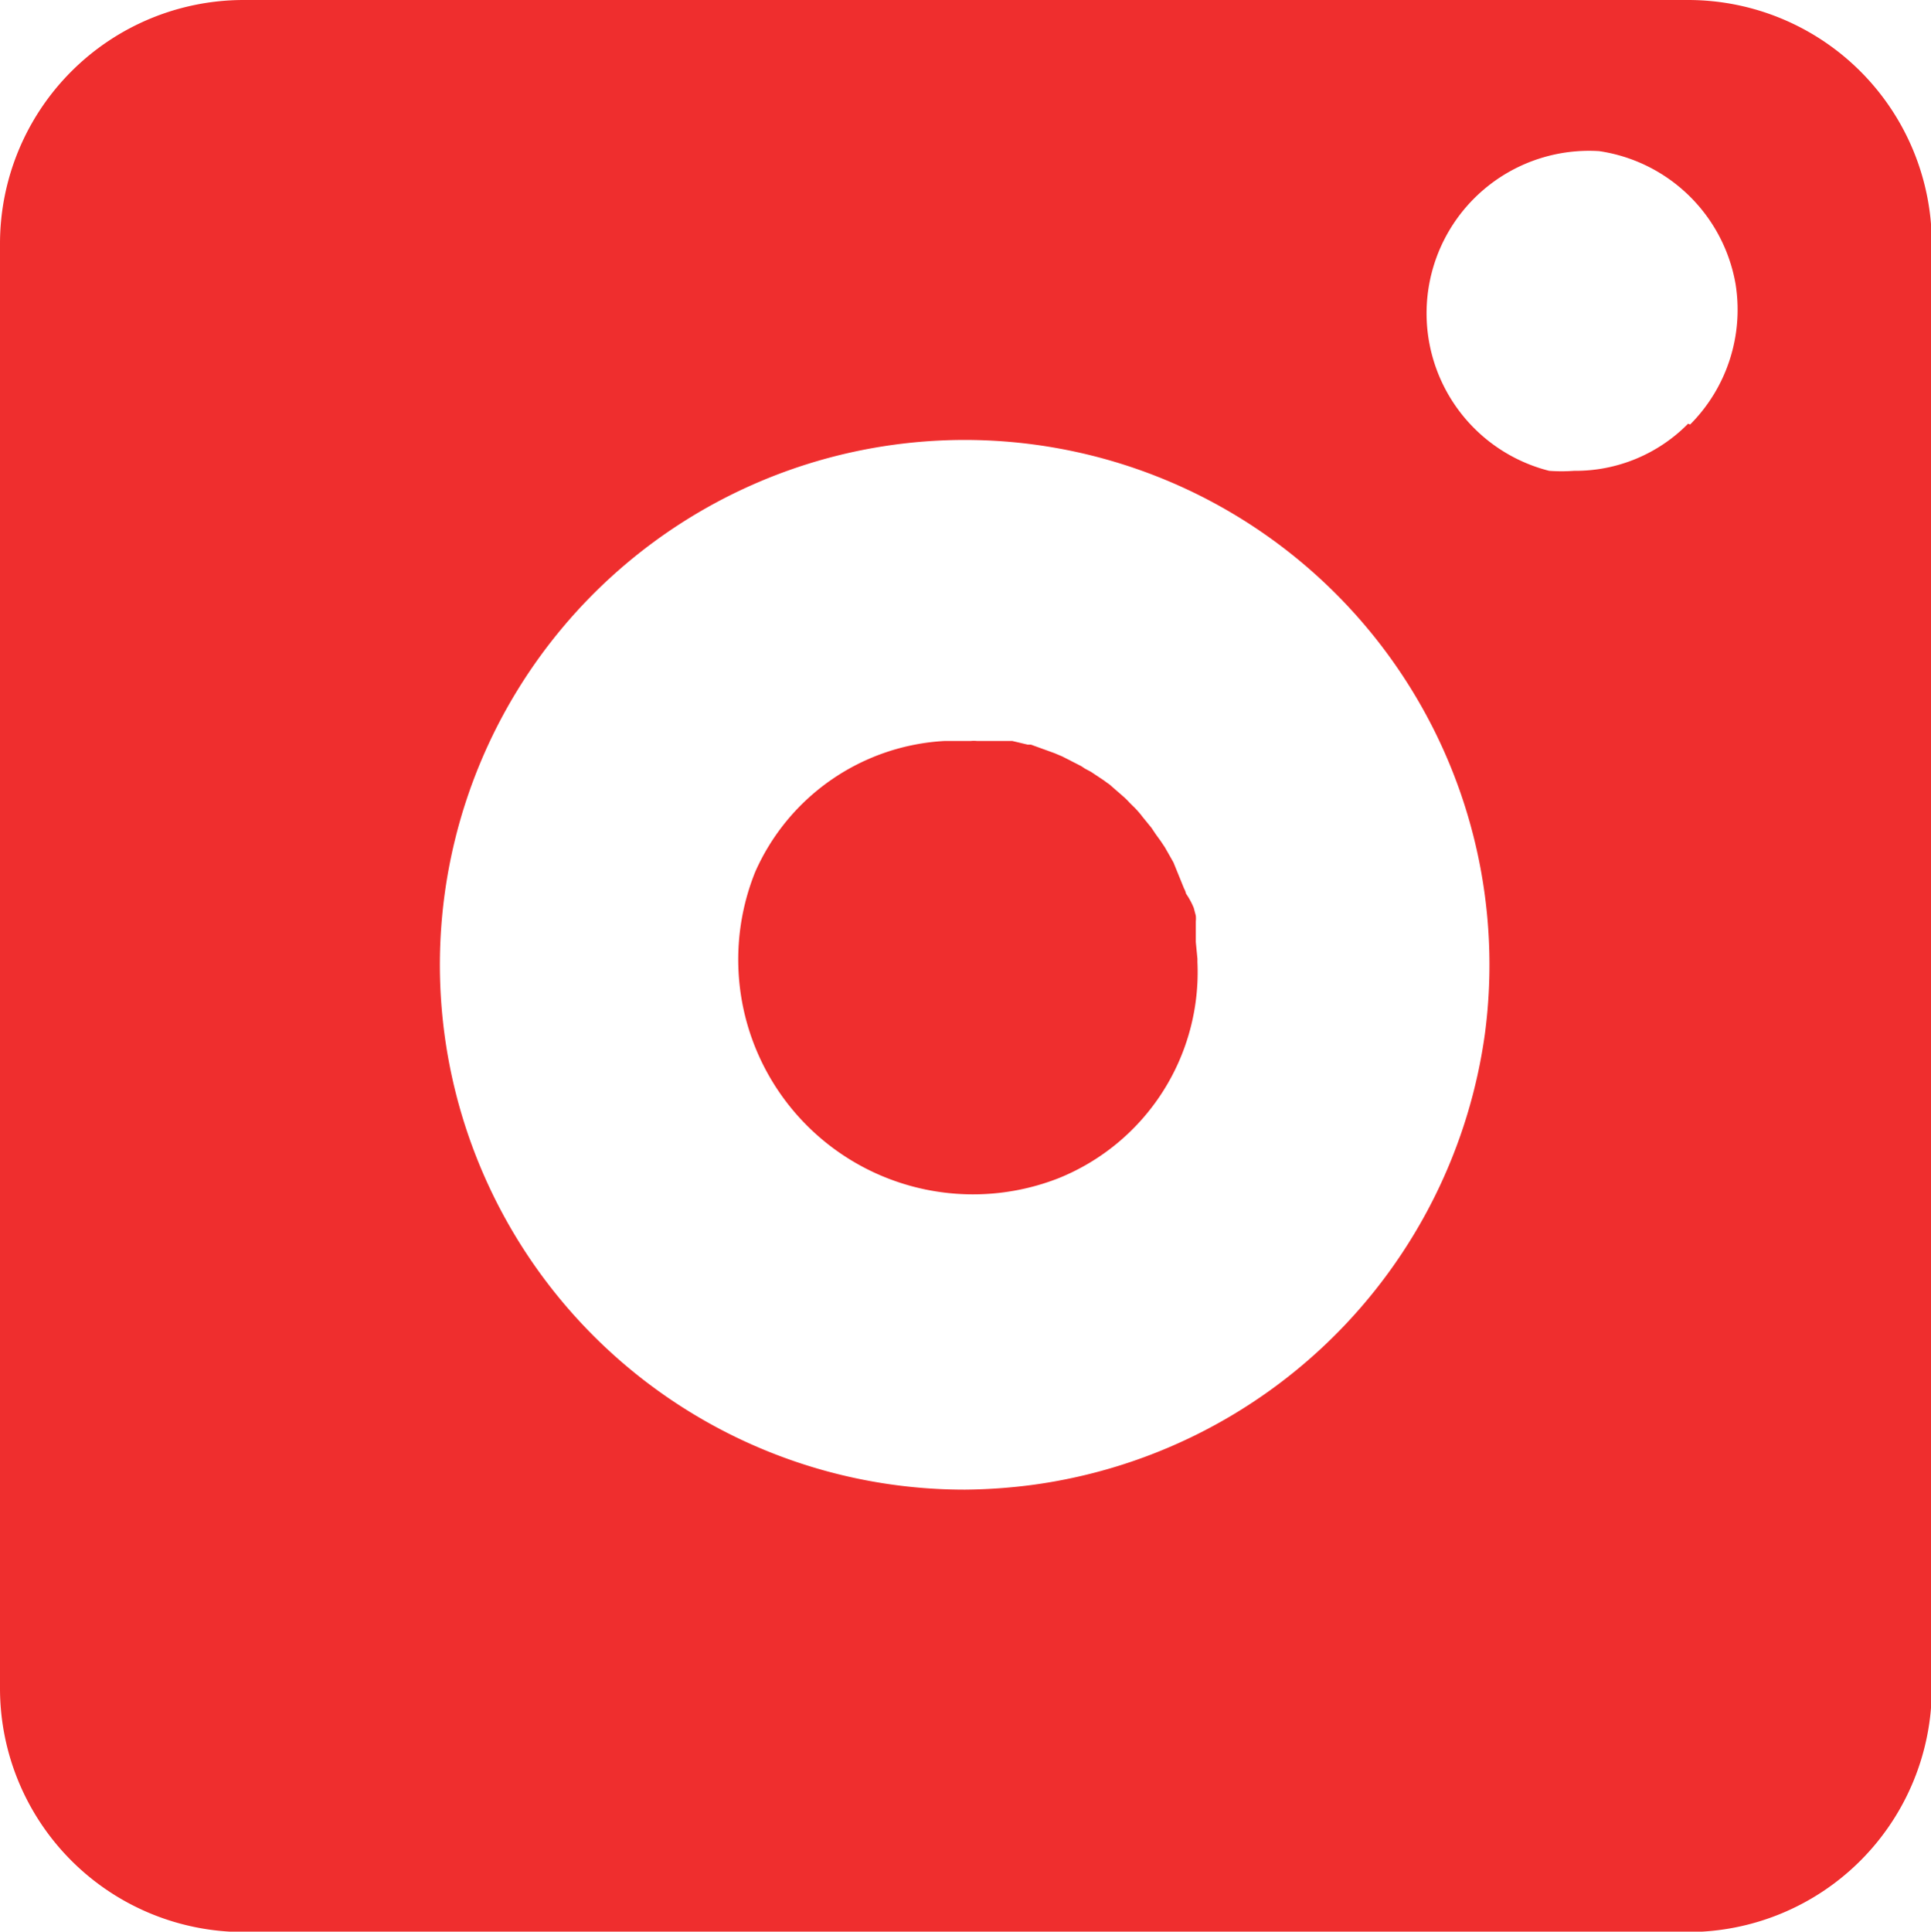 <svg xmlns="http://www.w3.org/2000/svg" viewBox="0 0 47.54 47.55"><defs><style>.cls-1{fill:#ef2e2e;}</style></defs><g id="Layer_2" data-name="Layer 2"><g id="Layer_1-2" data-name="Layer 1"><g id="Group_103" data-name="Group 103"><path id="Path_104" data-name="Path 104" class="cls-1" d="M41.56,0H6A6,6,0,0,0,0,6H0V41.56a6,6,0,0,0,6,6H41.56a6,6,0,0,0,6-6V6A6,6,0,0,0,41.56,0Zm-5,25.43A13,13,0,0,1,25.44,36.55a13.56,13.56,0,0,1-1.68.12,12.92,12.92,0,1,1,12.8-11.24Zm5-15a3.89,3.89,0,0,1-2.81,1.16,4.17,4.17,0,0,1-.61,0,4,4,0,0,1,1.23-7.87A4,4,0,0,1,42.73,7a4,4,0,0,1-1.12,3.45Z"/><path id="Path_105" data-name="Path 105" class="cls-1" d="M29.44,23.19v0l0-.3a0,0,0,0,0,0,0l0-.21a.7.7,0,0,0,0-.14l-.05-.19A1.82,1.82,0,0,0,29.2,22V22a.5.5,0,0,0-.05-.13l-.26-.64-.21-.37-.1-.15-.13-.18-.1-.15-.22-.27a2.18,2.18,0,0,0-.25-.28l-.07-.07a1.85,1.85,0,0,0-.14-.14l-.31-.27c-.05-.05-.11-.08-.17-.13L26.86,19l0,0-.15-.08-.09-.06-.47-.24-.19-.08-.58-.21-.08,0-.38-.09-.24,0-.34,0-.29,0a.75.75,0,0,0-.15,0l-.64,0a5.42,5.42,0,0,0-4.67,3.23A5.78,5.78,0,0,0,26.07,29h0a5.47,5.47,0,0,0,3.41-5.32l0-.08Z"/></g></g></g></svg>